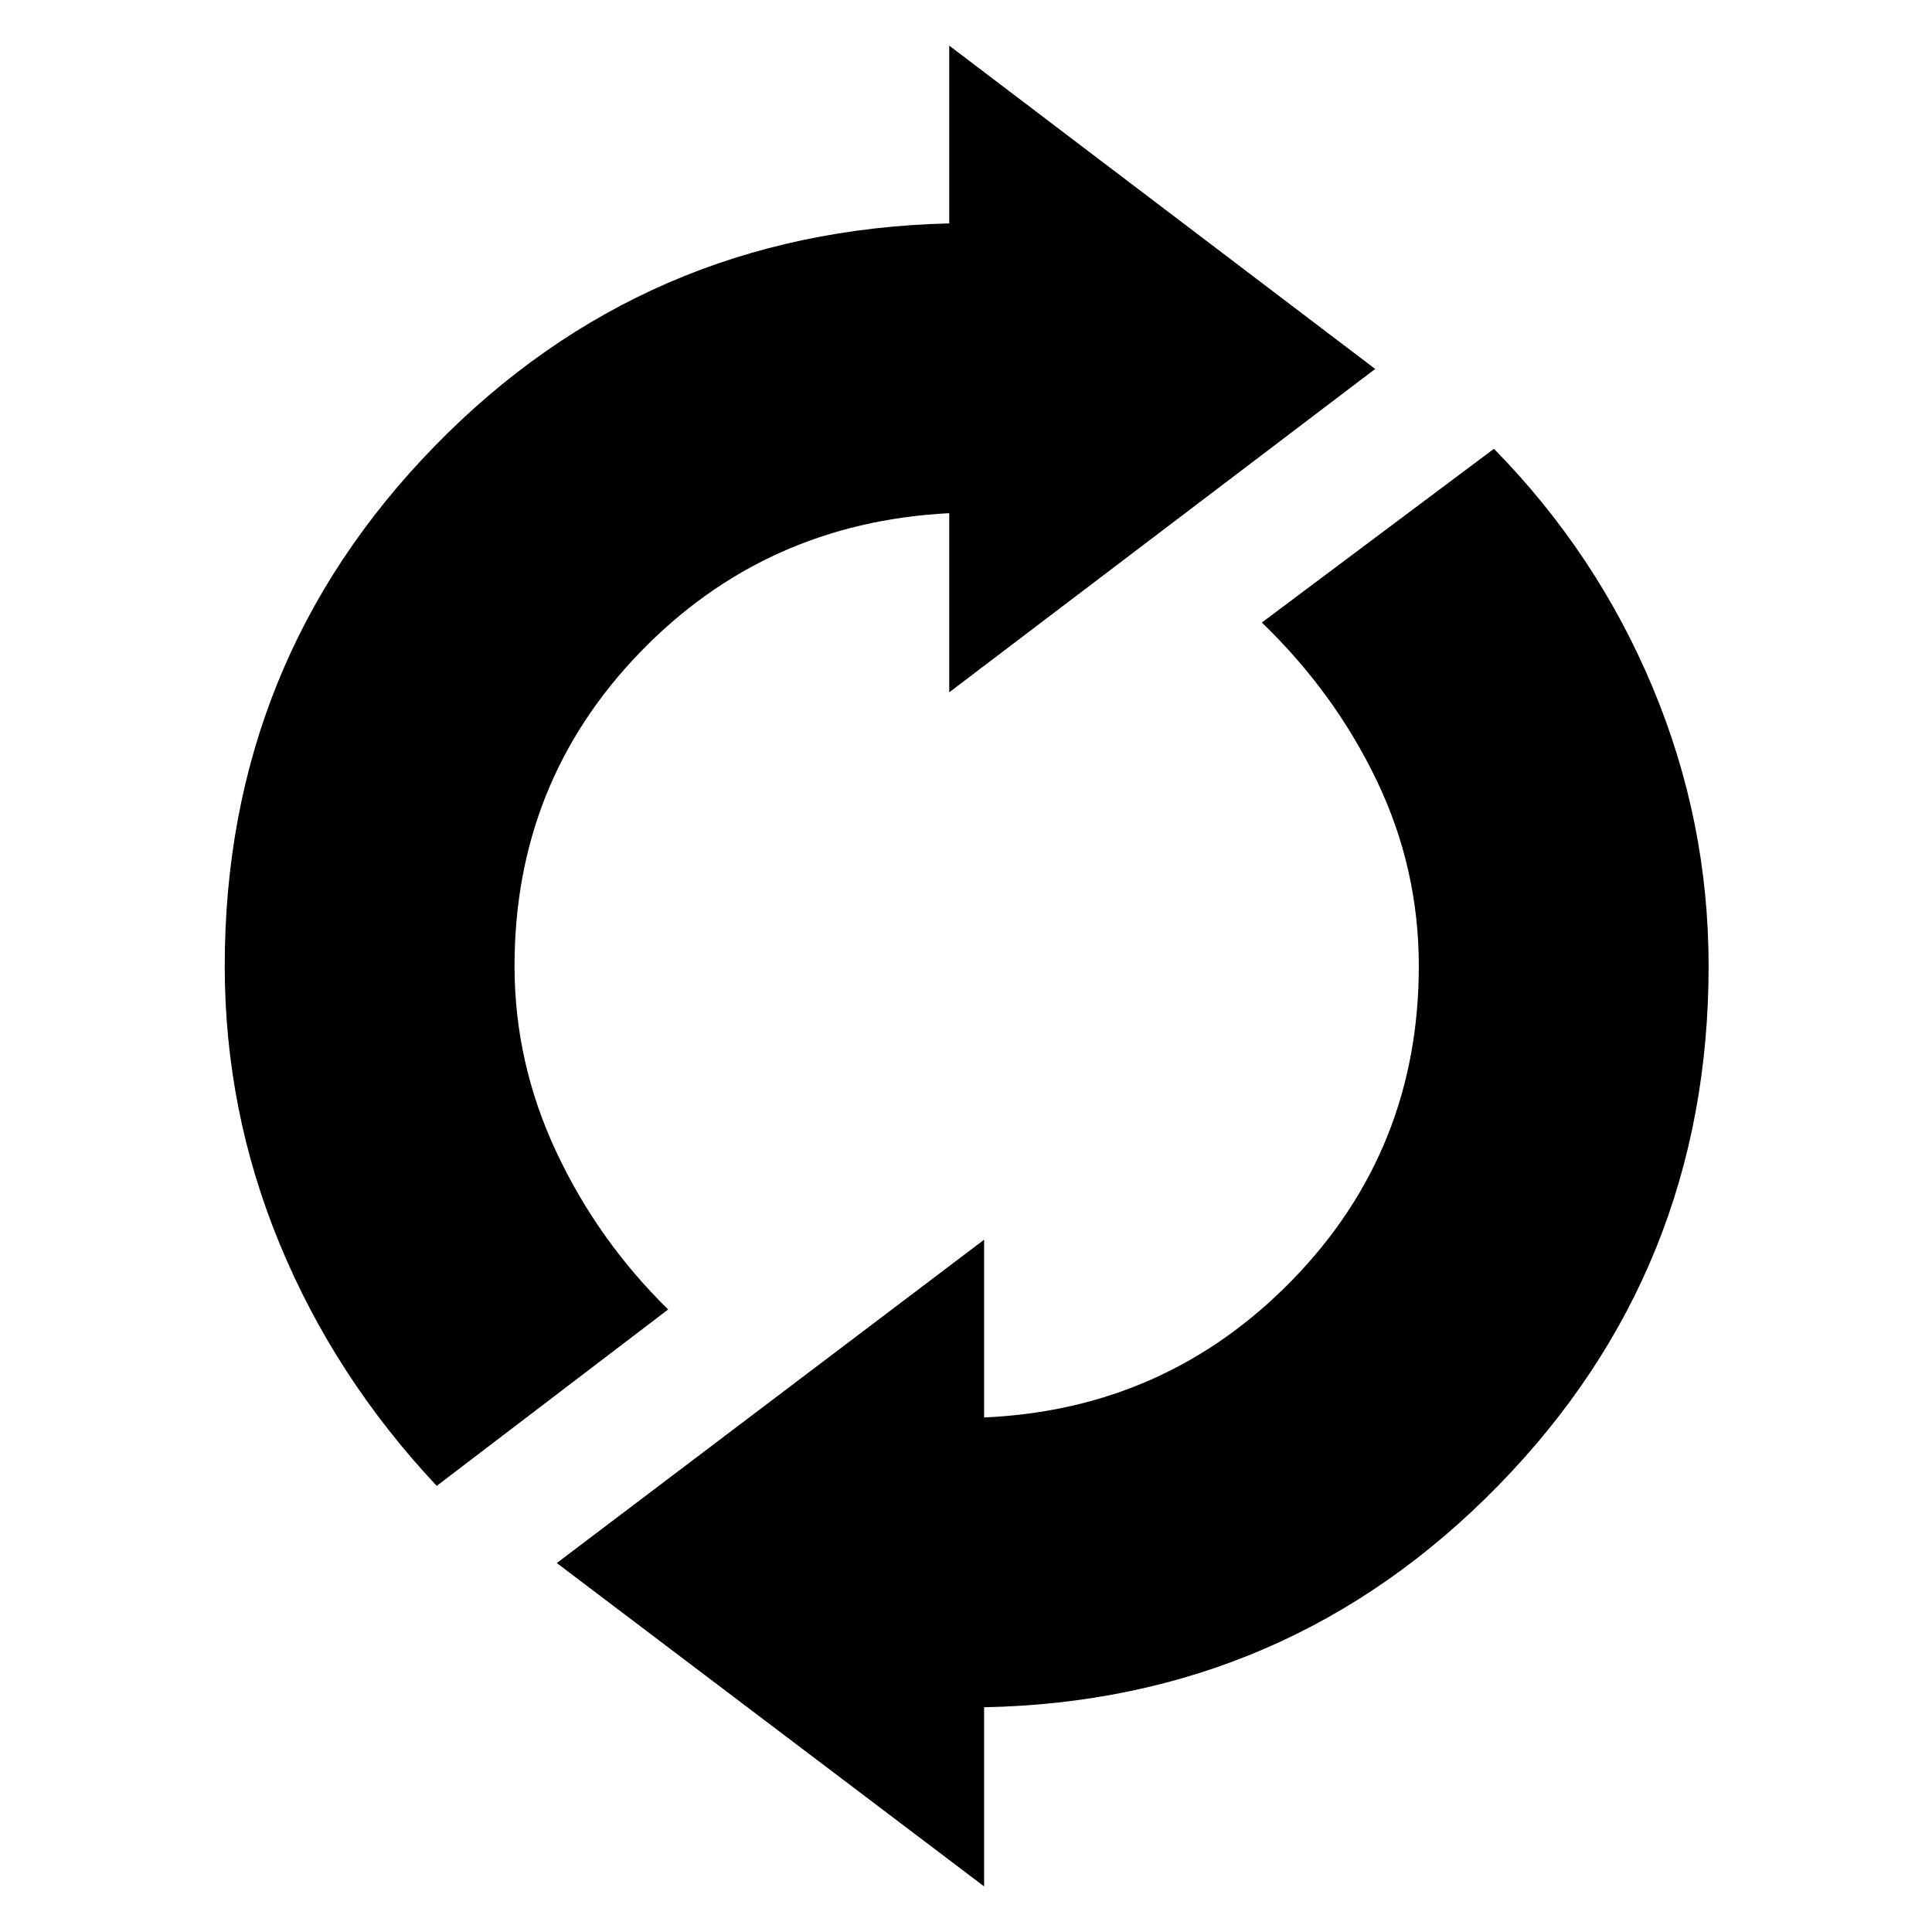 <svg xmlns="http://www.w3.org/2000/svg" height="40" viewBox="0 -960 960 960" width="40"><path d="M217-221.67q-50.67-54-78-120.16Q111.67-408 111.67-480q0-151.33 104.33-258.33 104.33-107 255.67-110.67v-88.33l211.66 160.66L471.67-616v-89q-91.34 4.67-153.67 69.17-62.33 64.5-62.33 155.83 0 48 20.66 92.17Q297-343.67 332-309.33l-115 87.66Zm272 199L276.67-183.33 489-344v88.33q90.67-4 153.33-68.5Q705-388.67 705-480q0-48.67-21-92.33-21-43.67-57-78.34L742.33-737q51 52 78.84 118.5Q849-552 849-480q0 151.33-104.67 258.33-104.66 107-255.33 110v89Z"/></svg>